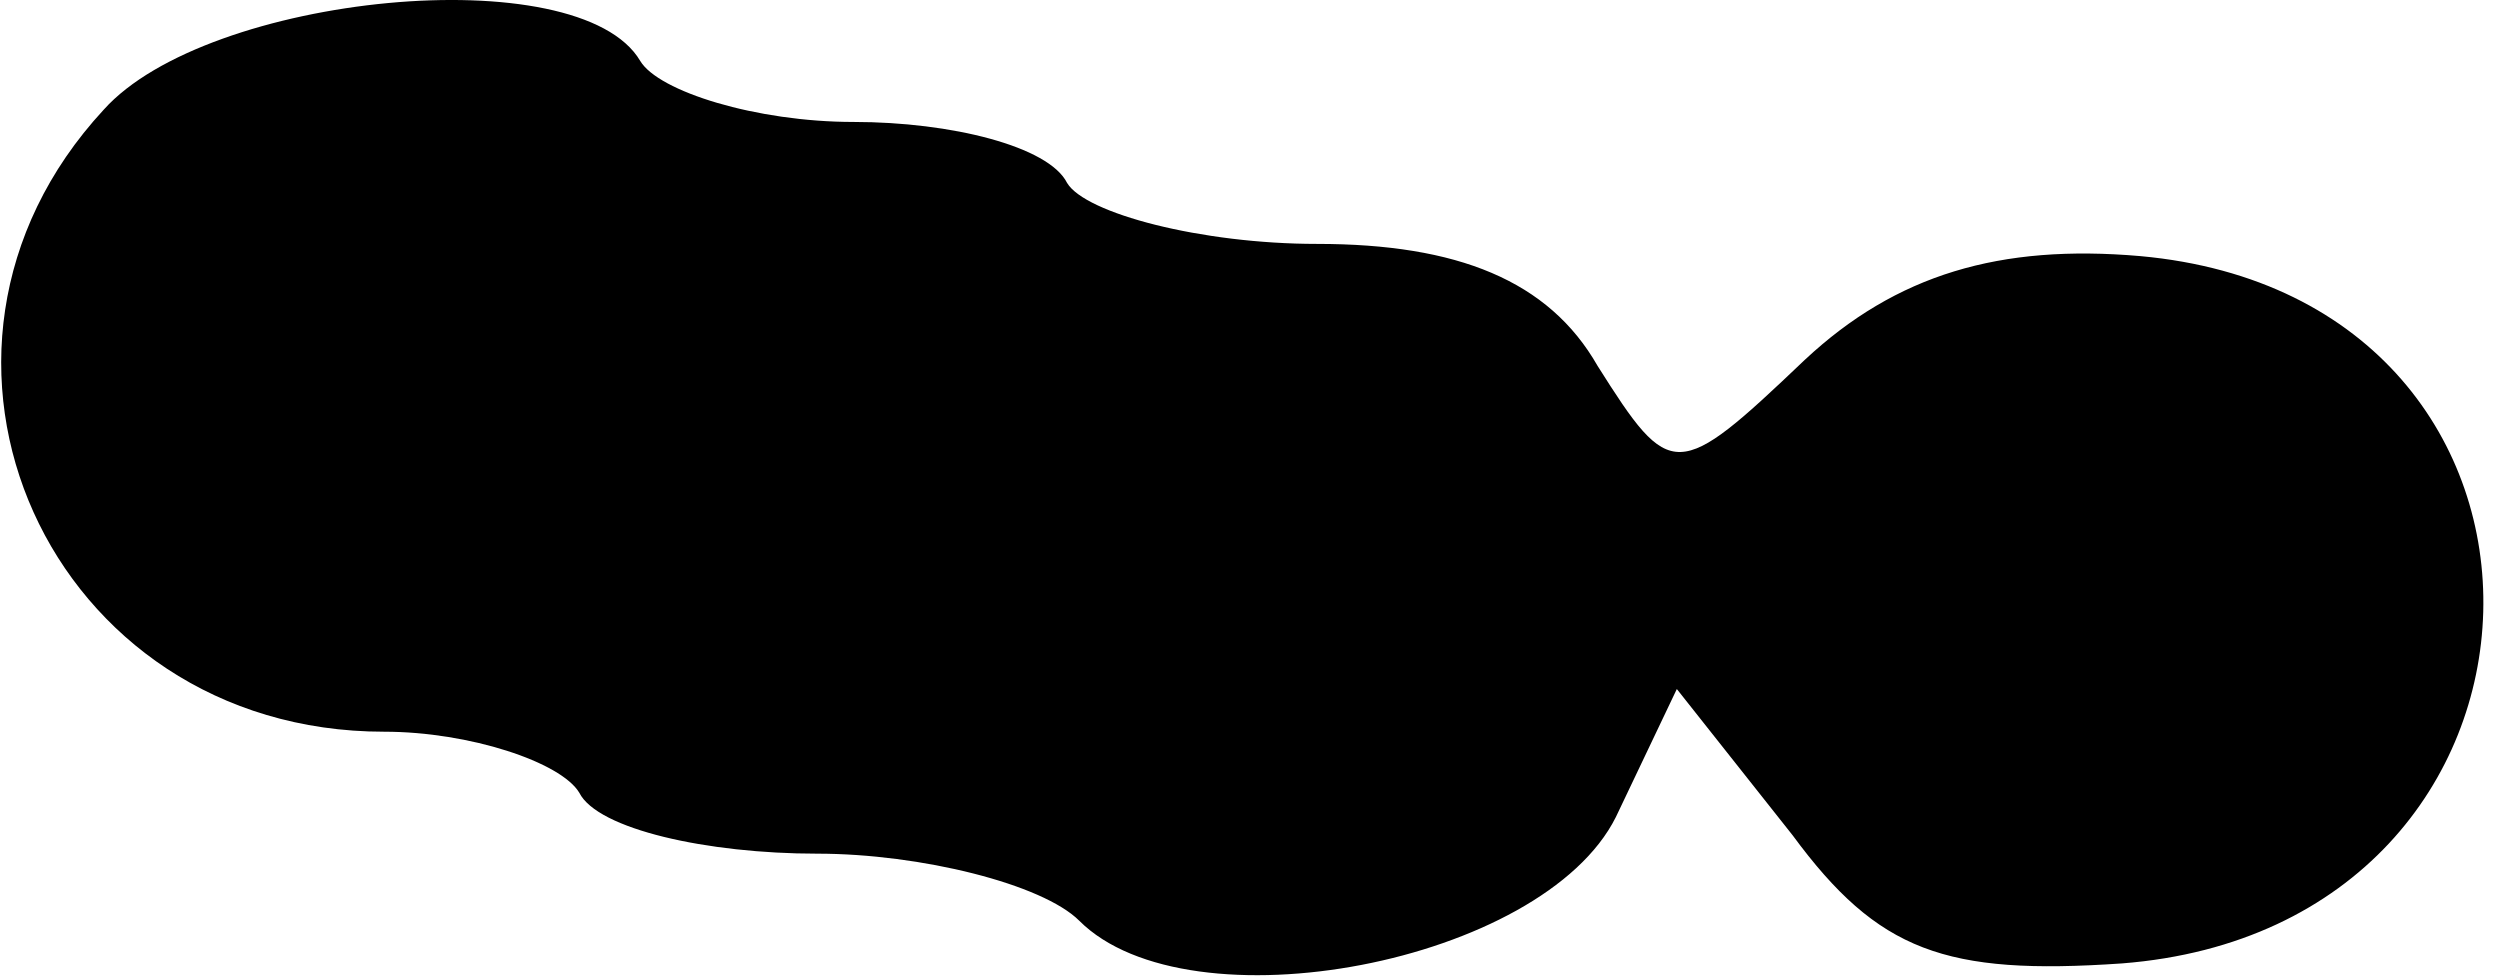 <?xml version="1.0" standalone="no"?>
<!DOCTYPE svg PUBLIC "-//W3C//DTD SVG 20010904//EN"
 "http://www.w3.org/TR/2001/REC-SVG-20010904/DTD/svg10.dtd">
<svg version="1.0" xmlns="http://www.w3.org/2000/svg"
 width="41pt" height="16pt" viewBox="0 0 41 16"
 preserveAspectRatio="xMidYMid meet">
<g transform="translate(0,16) scale(0.1,-0.1)"
fill="#000000" stroke="none">
<path fill="#000000" stroke="none" d="M17 142 c-37 -40 -9 -102 46 -102 14 0
29 -5 32 -10 3 -6 21 -10 39 -10 17 0 37 -5 43 -11 18 -18 76 -7 88 17 l10 21
19 -24 c14 -19 25 -23 54 -21 77 6 80 109 3 116 -23 2 -40 -3 -55 -17 -21 -20
-22 -20 -34 -1 -8 14 -23 20 -46 20 -19 0 -38 5 -41 10 -3 6 -19 10 -35 10
-16 0 -32 5 -35 10 -10 17 -71 11 -88 -8z"/>
</g>
</svg>
